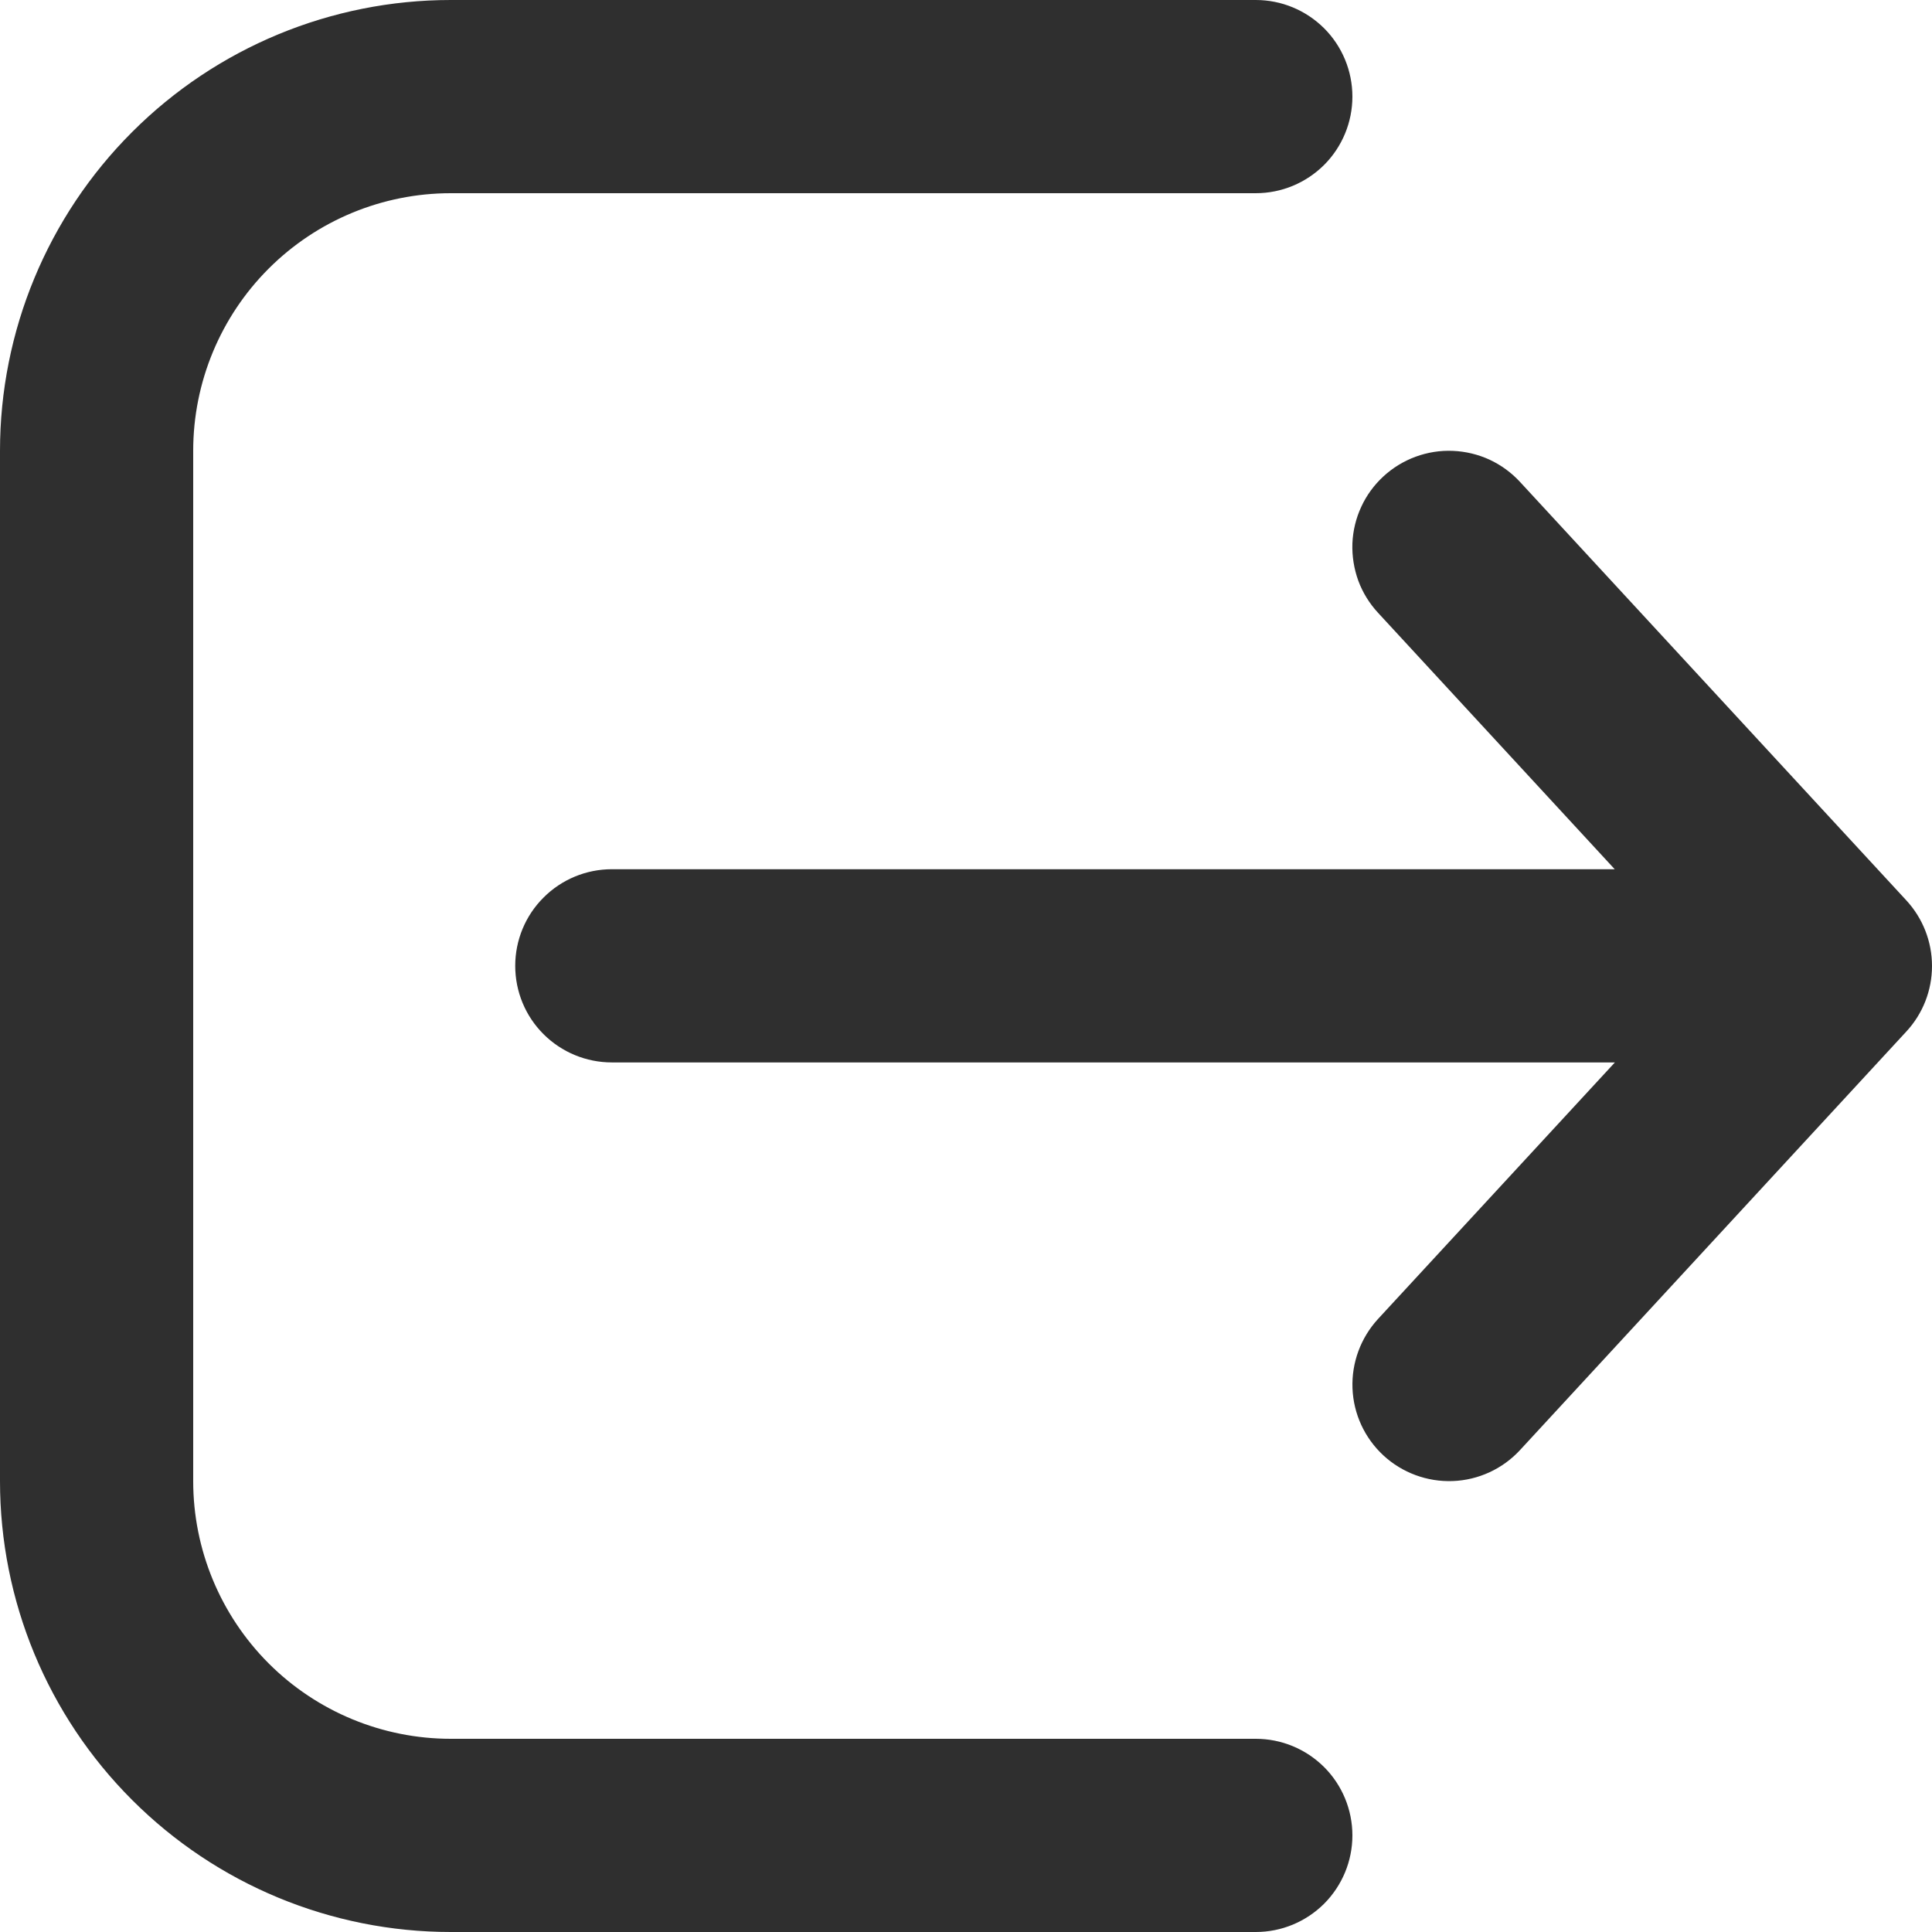 <svg width="22" height="22" viewBox="0 0 22 22" fill="none" xmlns="http://www.w3.org/2000/svg">
    <path d="M14.3 22C14.592 22 14.871 21.884 15.078 21.678C15.284 21.471 15.4 21.192 15.4 20.9C15.4 20.608 15.284 20.328 15.078 20.122C14.871 19.916 14.592 19.8 14.3 19.8H5.133C4.355 19.8 3.609 19.491 3.059 18.941C2.509 18.39 2.2 17.644 2.2 16.866V5.133C2.2 4.355 2.509 3.609 3.059 3.059C3.609 2.509 4.355 2.2 5.133 2.2H14.3C14.592 2.2 14.871 2.084 15.078 1.878C15.284 1.672 15.4 1.392 15.4 1.1C15.4 0.808 15.284 0.528 15.078 0.322C14.871 0.116 14.592 0 14.3 0H5.133C3.772 0 2.466 0.541 1.504 1.504C0.541 2.466 0 3.772 0 5.133V16.866C0 18.228 0.541 19.534 1.504 20.496C2.466 21.459 3.772 22 5.133 22H14.3ZM15.753 5.425C15.859 5.327 15.984 5.251 16.119 5.201C16.255 5.151 16.399 5.128 16.543 5.134C16.688 5.14 16.83 5.174 16.961 5.234C17.092 5.295 17.21 5.381 17.308 5.487L21.708 10.253C21.896 10.457 22 10.723 22 11C22 11.277 21.896 11.543 21.708 11.746L17.308 16.513C17.11 16.727 16.835 16.854 16.543 16.865C16.252 16.876 15.967 16.771 15.753 16.573C15.539 16.375 15.412 16.1 15.401 15.808C15.39 15.517 15.495 15.233 15.693 15.018L18.389 12.098H6.967C6.675 12.098 6.395 11.982 6.189 11.776C5.982 11.57 5.867 11.29 5.867 10.998C5.867 10.707 5.982 10.427 6.189 10.221C6.395 10.014 6.675 9.898 6.967 9.898H18.387L15.692 6.978C15.594 6.872 15.517 6.748 15.467 6.612C15.418 6.477 15.395 6.333 15.4 6.188C15.406 6.044 15.44 5.902 15.501 5.771C15.561 5.64 15.647 5.523 15.753 5.425Z" fill="#2F2F2F"/>
</svg>
